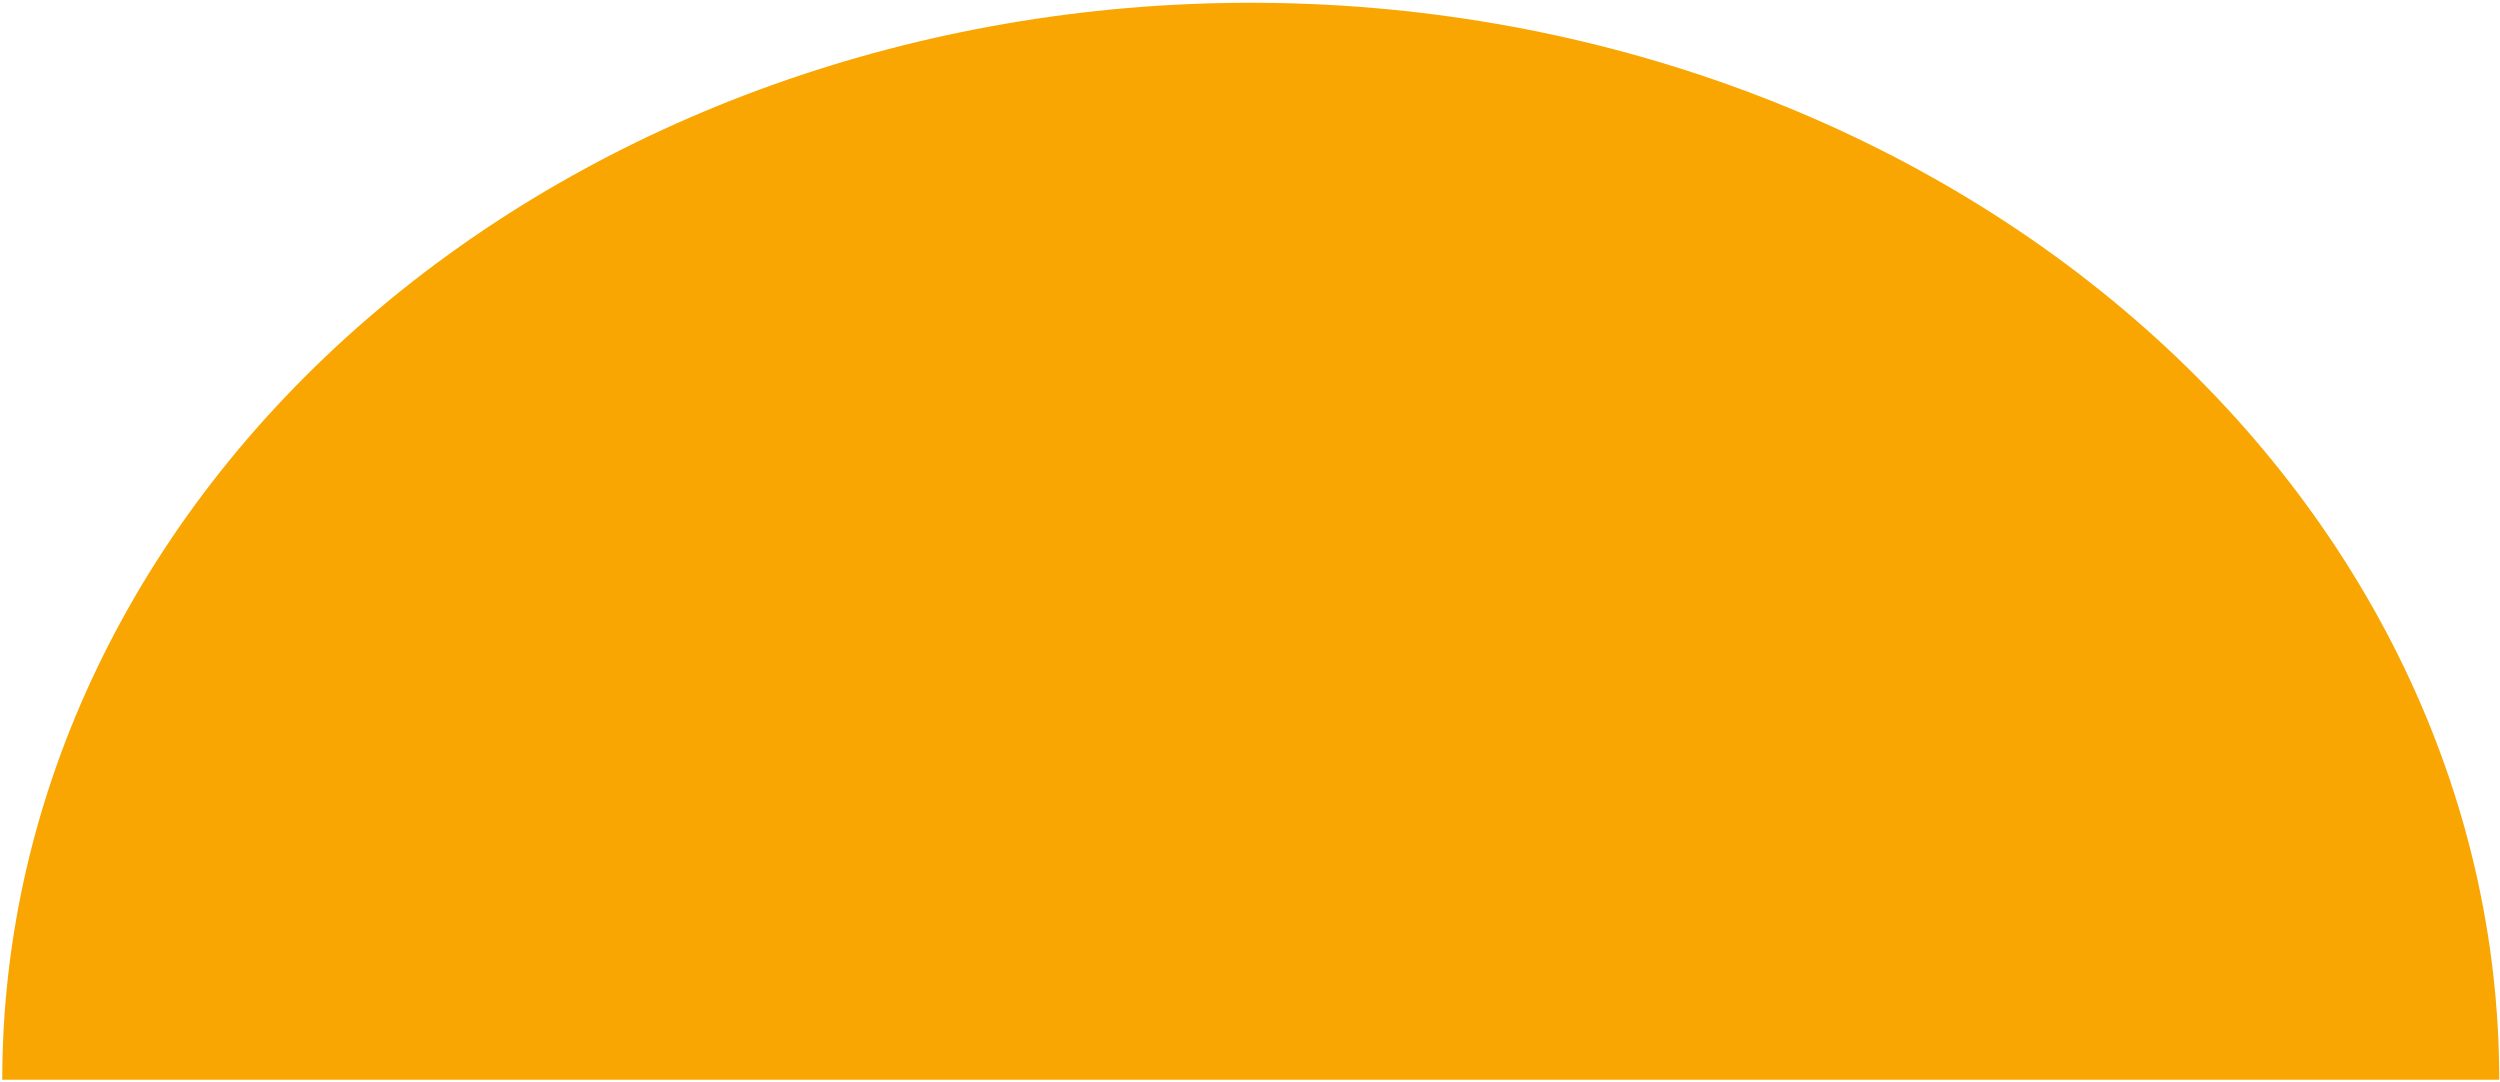 <svg width="876" height="379" viewBox="0 0 876 379" fill="none" xmlns="http://www.w3.org/2000/svg">
<path d="M875.733 378.35C875.733 278.263 829.643 182.275 747.601 111.502C665.559 40.729 554.287 0.97 438.263 0.97C322.238 0.97 210.966 40.729 128.924 111.502C46.883 182.274 0.792 278.263 0.792 378.35L438.263 378.35L875.733 378.35Z" fill="#F9A603"/>
</svg>

